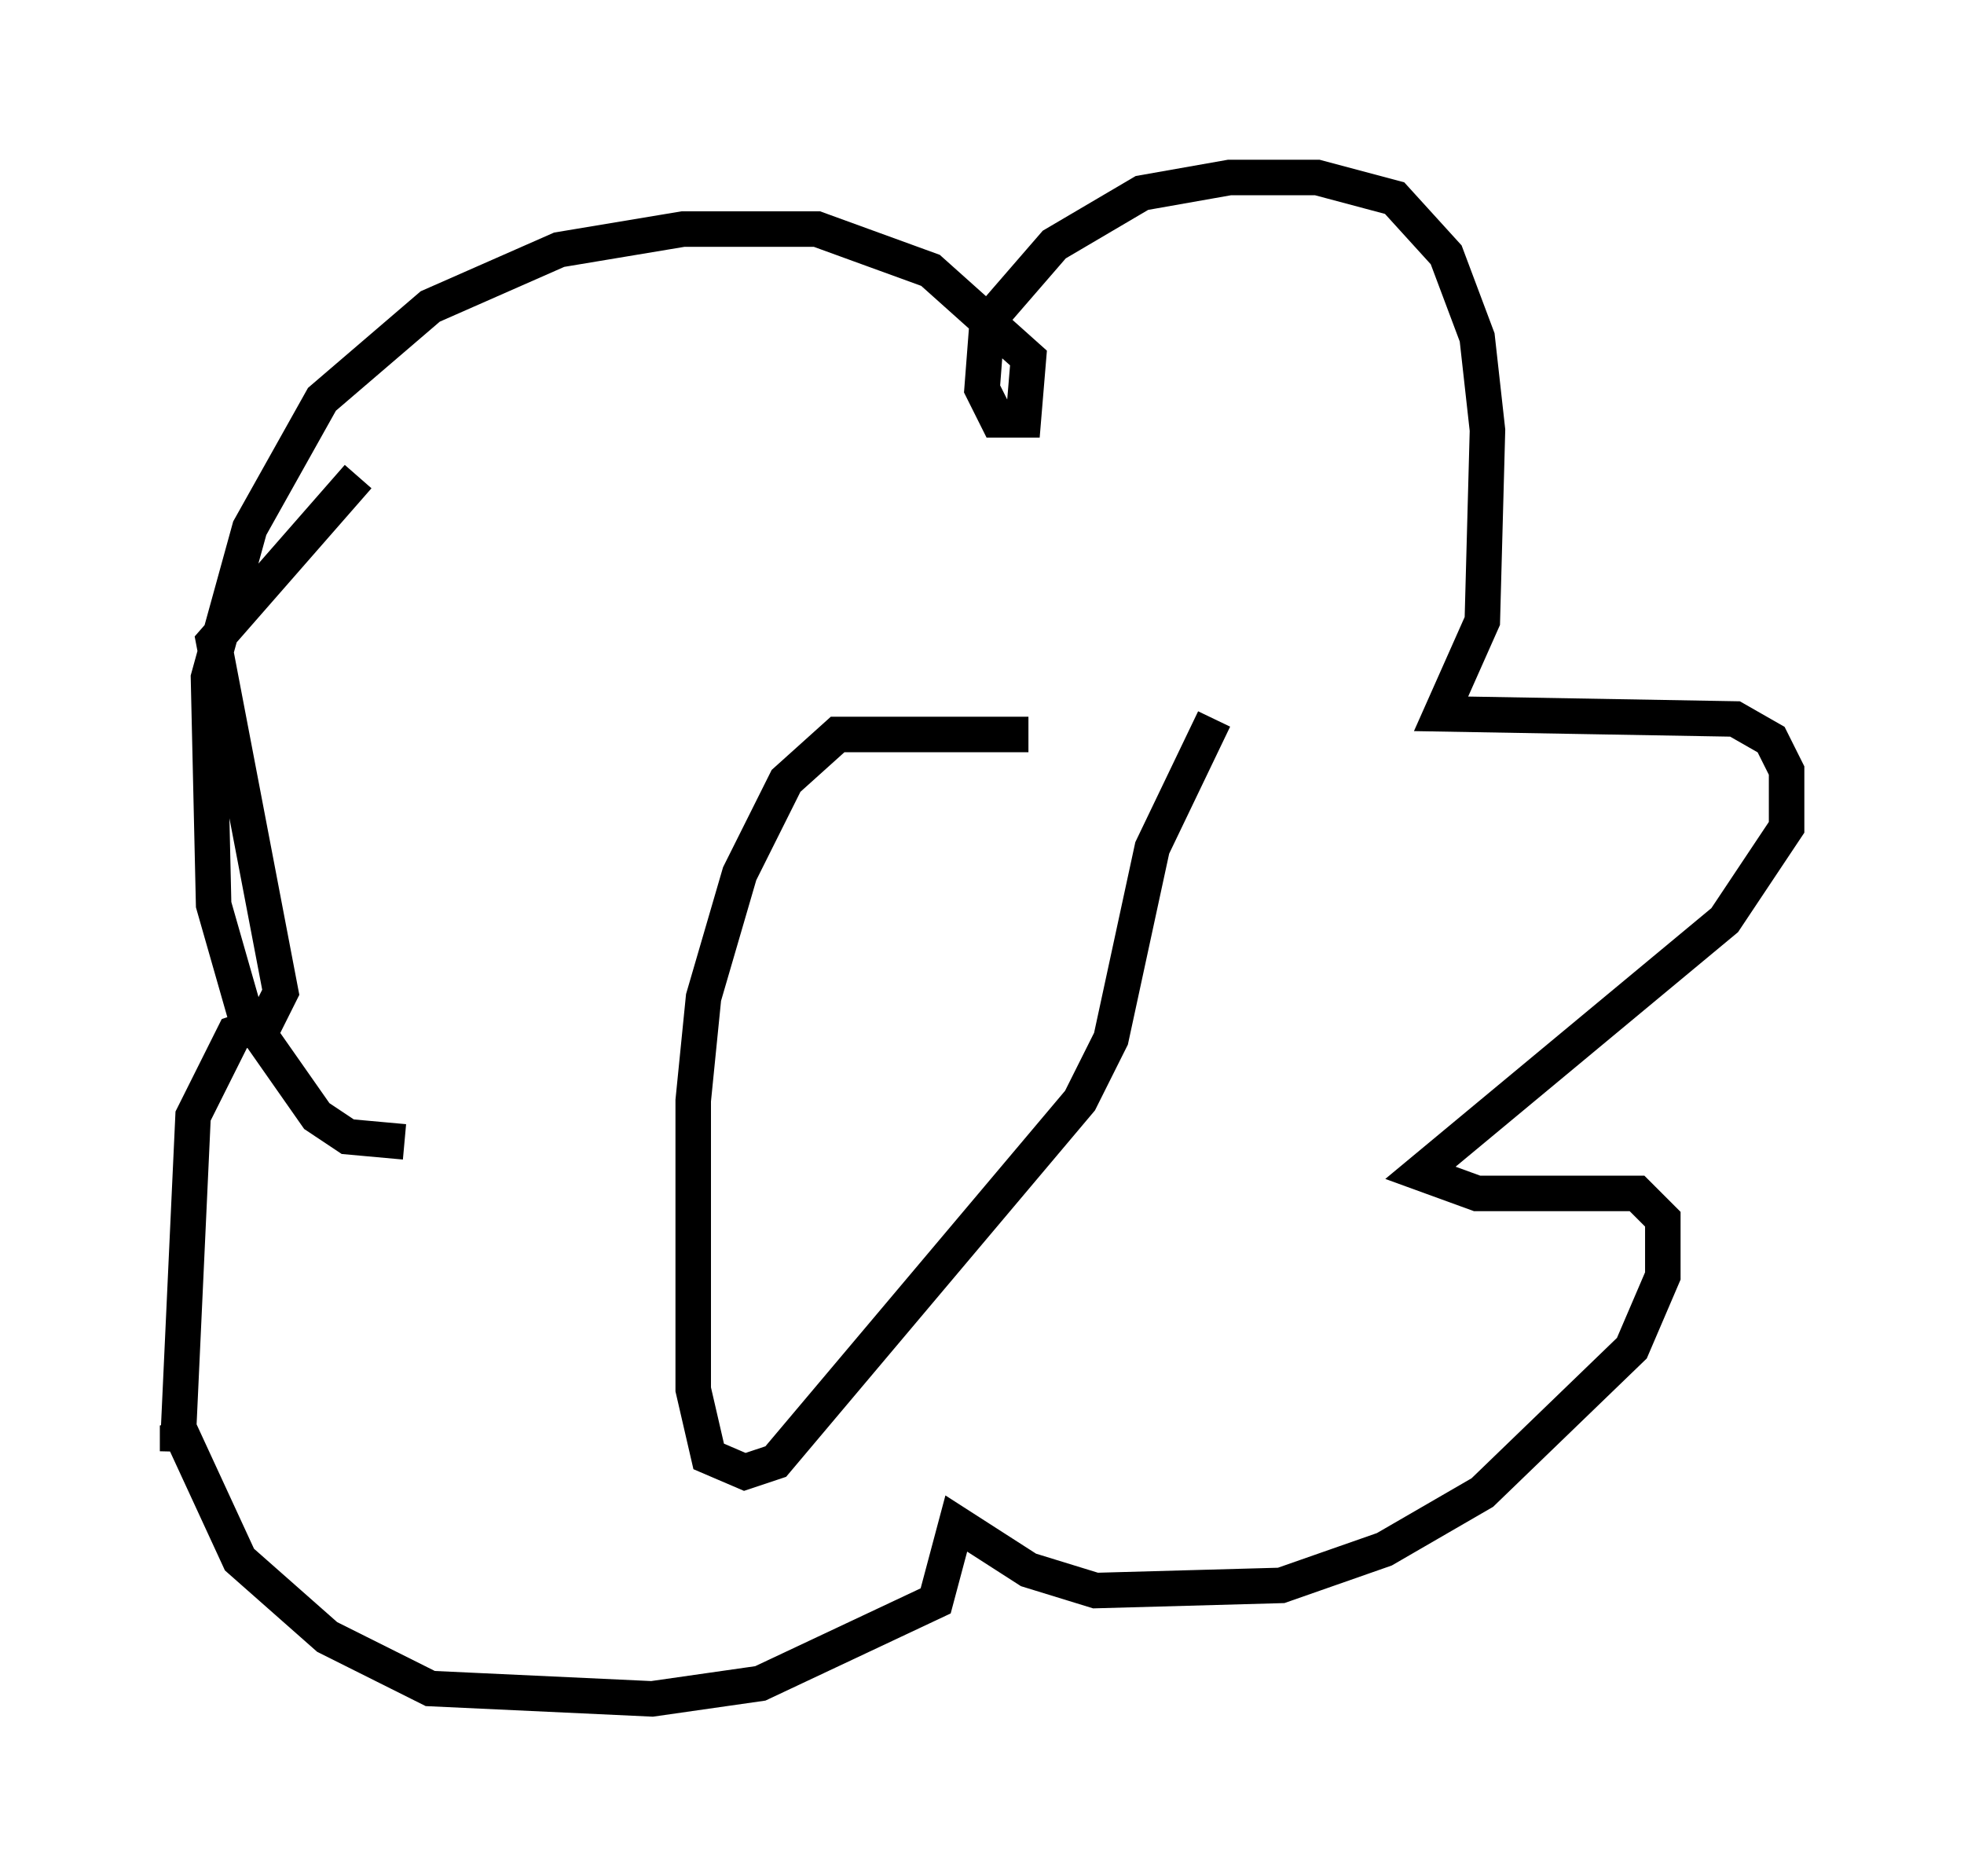 <?xml version="1.0" encoding="utf-8" ?>
<svg baseProfile="full" height="52.849" version="1.1" width="55.318" xmlns="http://www.w3.org/2000/svg" xmlns:ev="http://www.w3.org/2001/xml-events" xmlns:xlink="http://www.w3.org/1999/xlink"><defs /><rect fill="white" height="52.849" width="55.318" x="0" y="0" /><path d="M31.436, 20.251 m-2.469, 0.436 l-5.374, 0.0 -1.453, 1.307 l-1.307, 2.615 -1.017, 3.486 l-0.291, 2.905 0.0, 8.134 l0.436, 1.888 1.017, 0.436 l0.872, -0.291 8.57, -10.168 l0.872, -1.743 1.162, -5.374 l1.743, -3.631 m-22.804, 11.911 l-1.598, -0.145 -0.872, -0.581 l-2.034, -2.905 -0.872, -3.05 l-0.145, -6.391 1.162, -4.212 l2.034, -3.631 3.05, -2.615 l3.631, -1.598 3.486, -0.581 l3.777, 0.0 3.196, 1.162 l2.76, 2.469 -0.145, 1.743 l-0.726, 0.0 -0.436, -0.872 l0.145, -1.888 1.888, -2.179 l2.469, -1.453 2.469, -0.436 l2.469, 0.0 2.179, 0.581 l1.453, 1.598 0.872, 2.324 l0.291, 2.615 -0.145, 5.374 l-1.162, 2.615 8.279, 0.145 l1.017, 0.581 0.436, 0.872 l0.0, 1.598 -1.743, 2.615 l-8.57, 7.117 1.598, 0.581 l4.503, 0.0 0.726, 0.726 l0.0, 1.598 -0.872, 2.034 l-4.212, 4.067 -2.76, 1.598 l-2.905, 1.017 -5.229, 0.145 l-1.888, -0.581 -2.034, -1.307 l-0.581, 2.179 -4.939, 2.324 l-3.05, 0.436 -6.246, -0.291 l-2.905, -1.453 -2.469, -2.179 l-1.743, -3.777 0.0, 0.726 l0.436, -9.441 1.162, -2.324 l0.872, -0.291 0.436, -0.872 l-1.888, -9.877 4.067, -4.648 " fill="none" stroke="black" stroke-width="1" /></svg>
